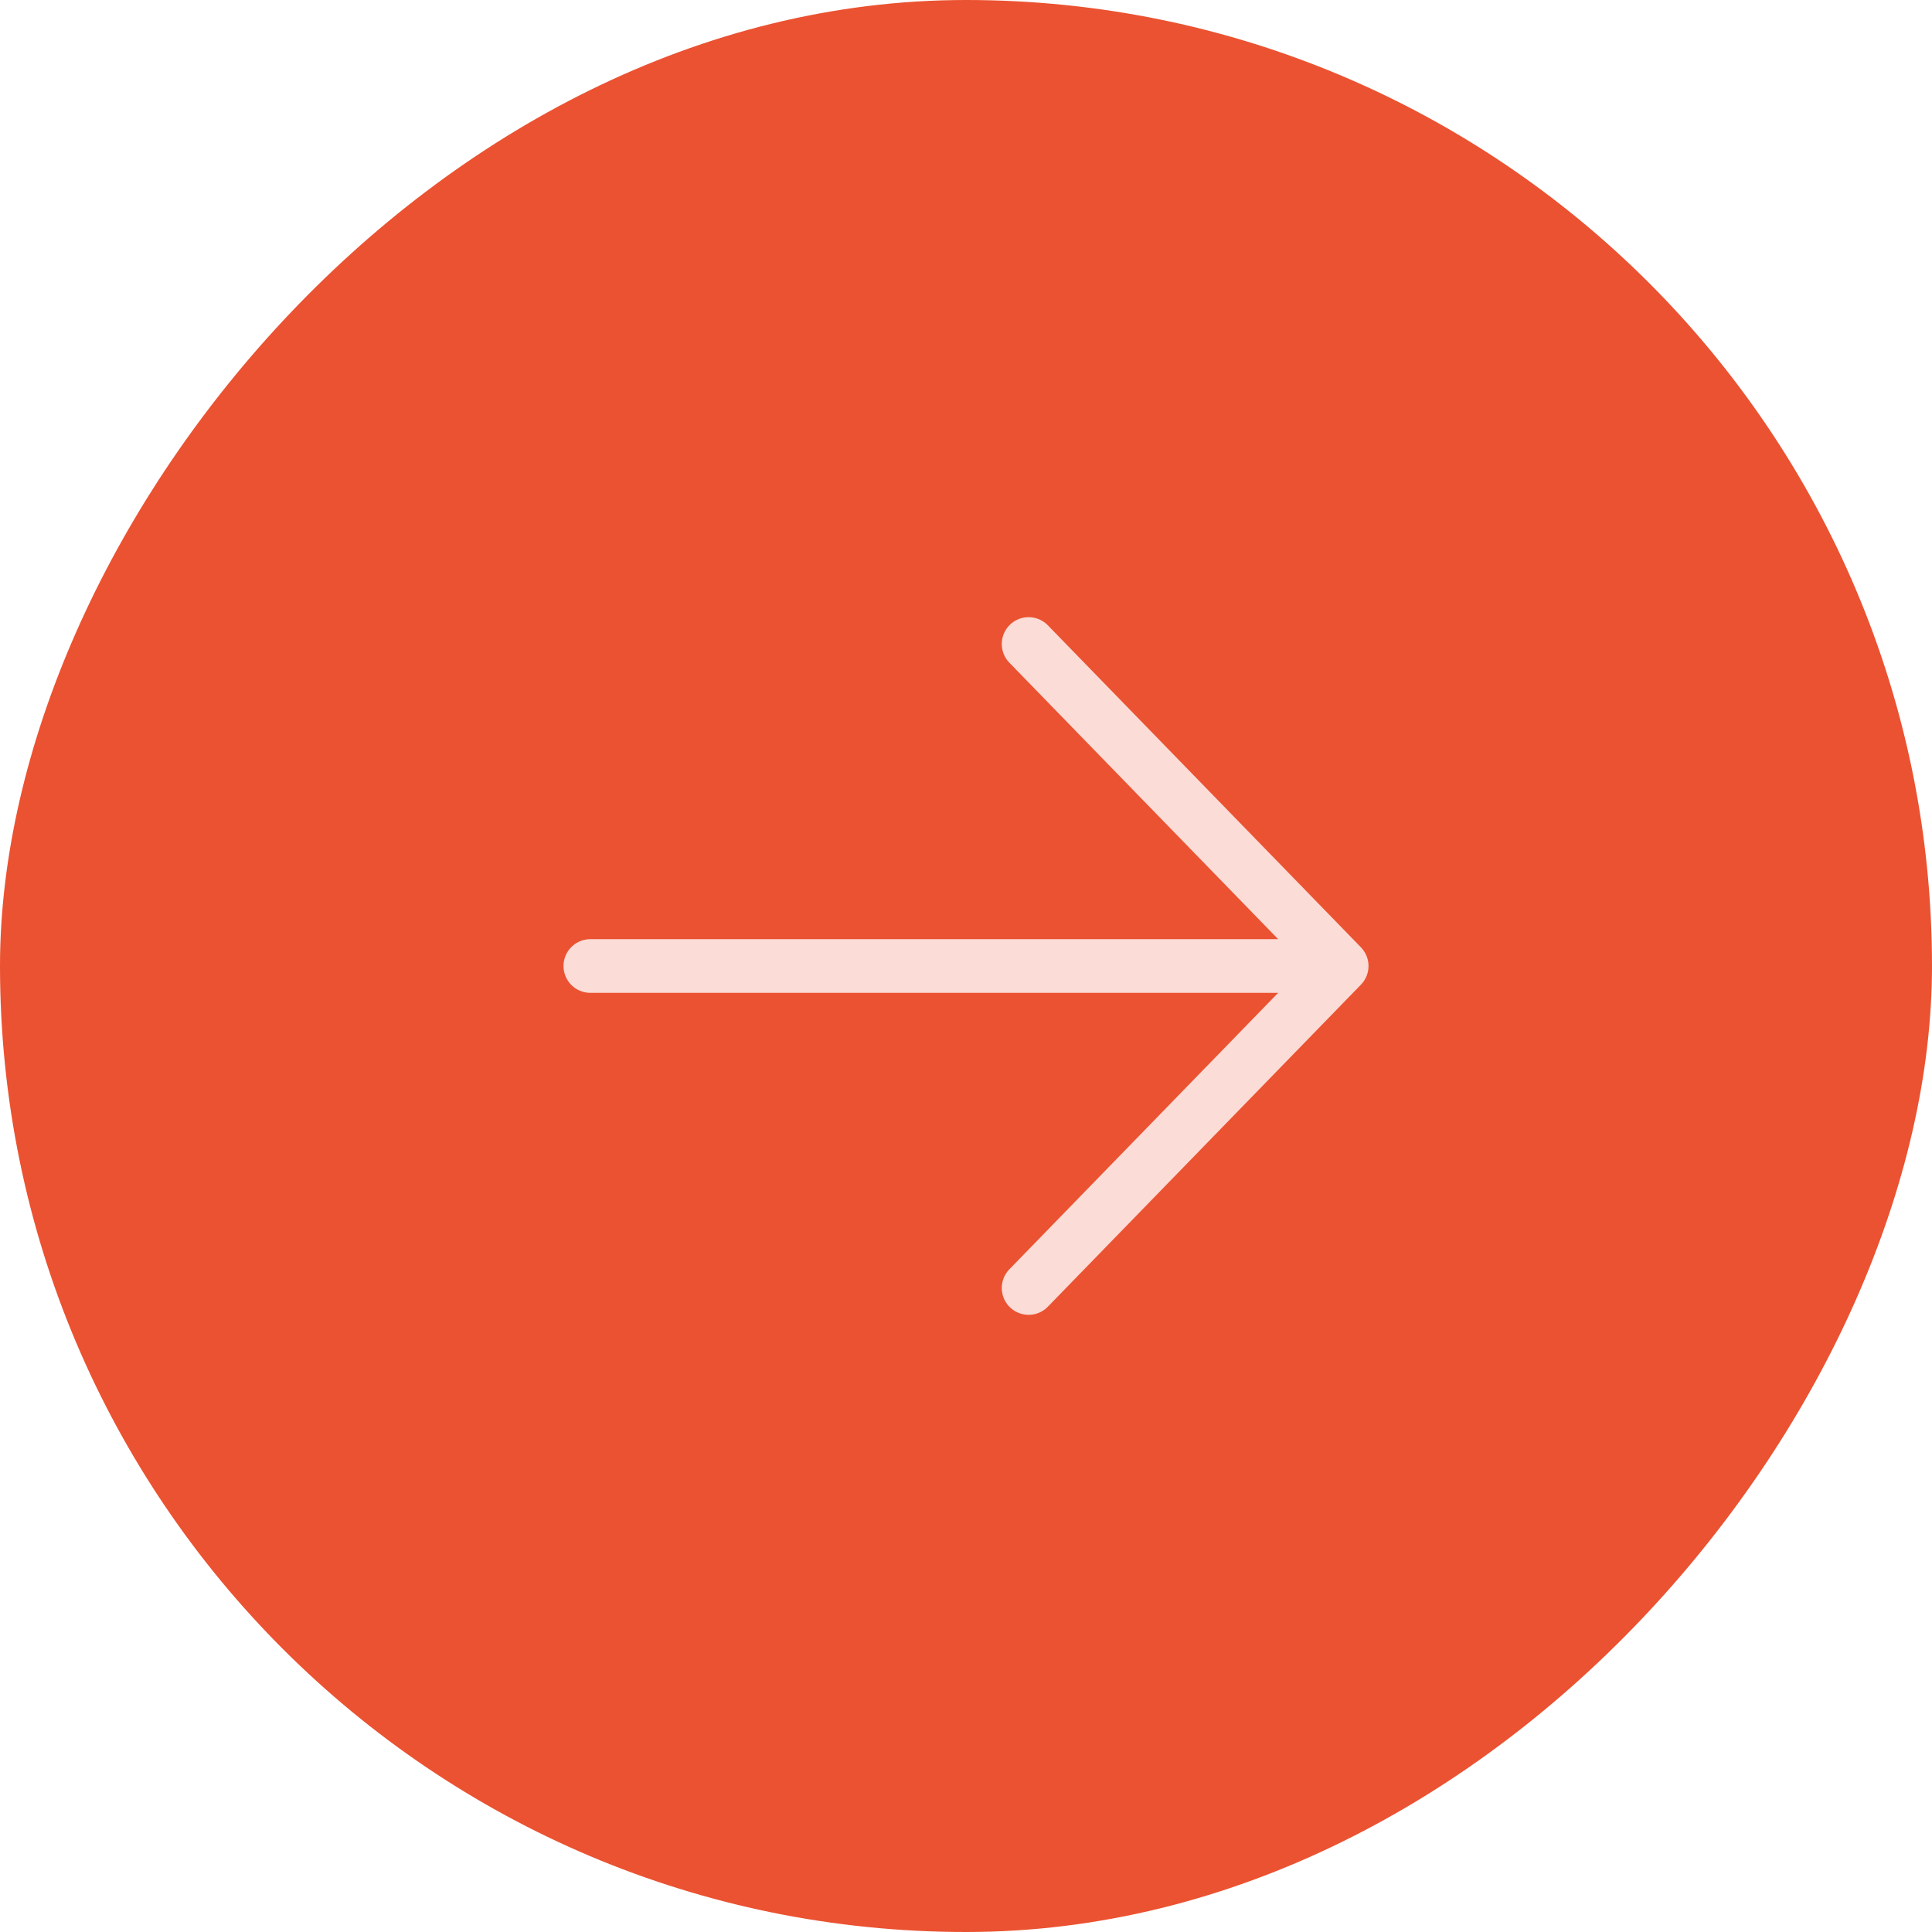 <svg width="72" height="72" viewBox="0 0 72 72" fill="none" xmlns="http://www.w3.org/2000/svg">
<rect width="72" height="72" rx="36" transform="matrix(-1 0 0 1 72 0)" fill="#EB5231"/>
<path d="M38.333 48L50 36M50 36L38.333 24M50 36H22" stroke="#FBDCD6" stroke-width="2" stroke-linecap="round" stroke-linejoin="round"/>
</svg>
